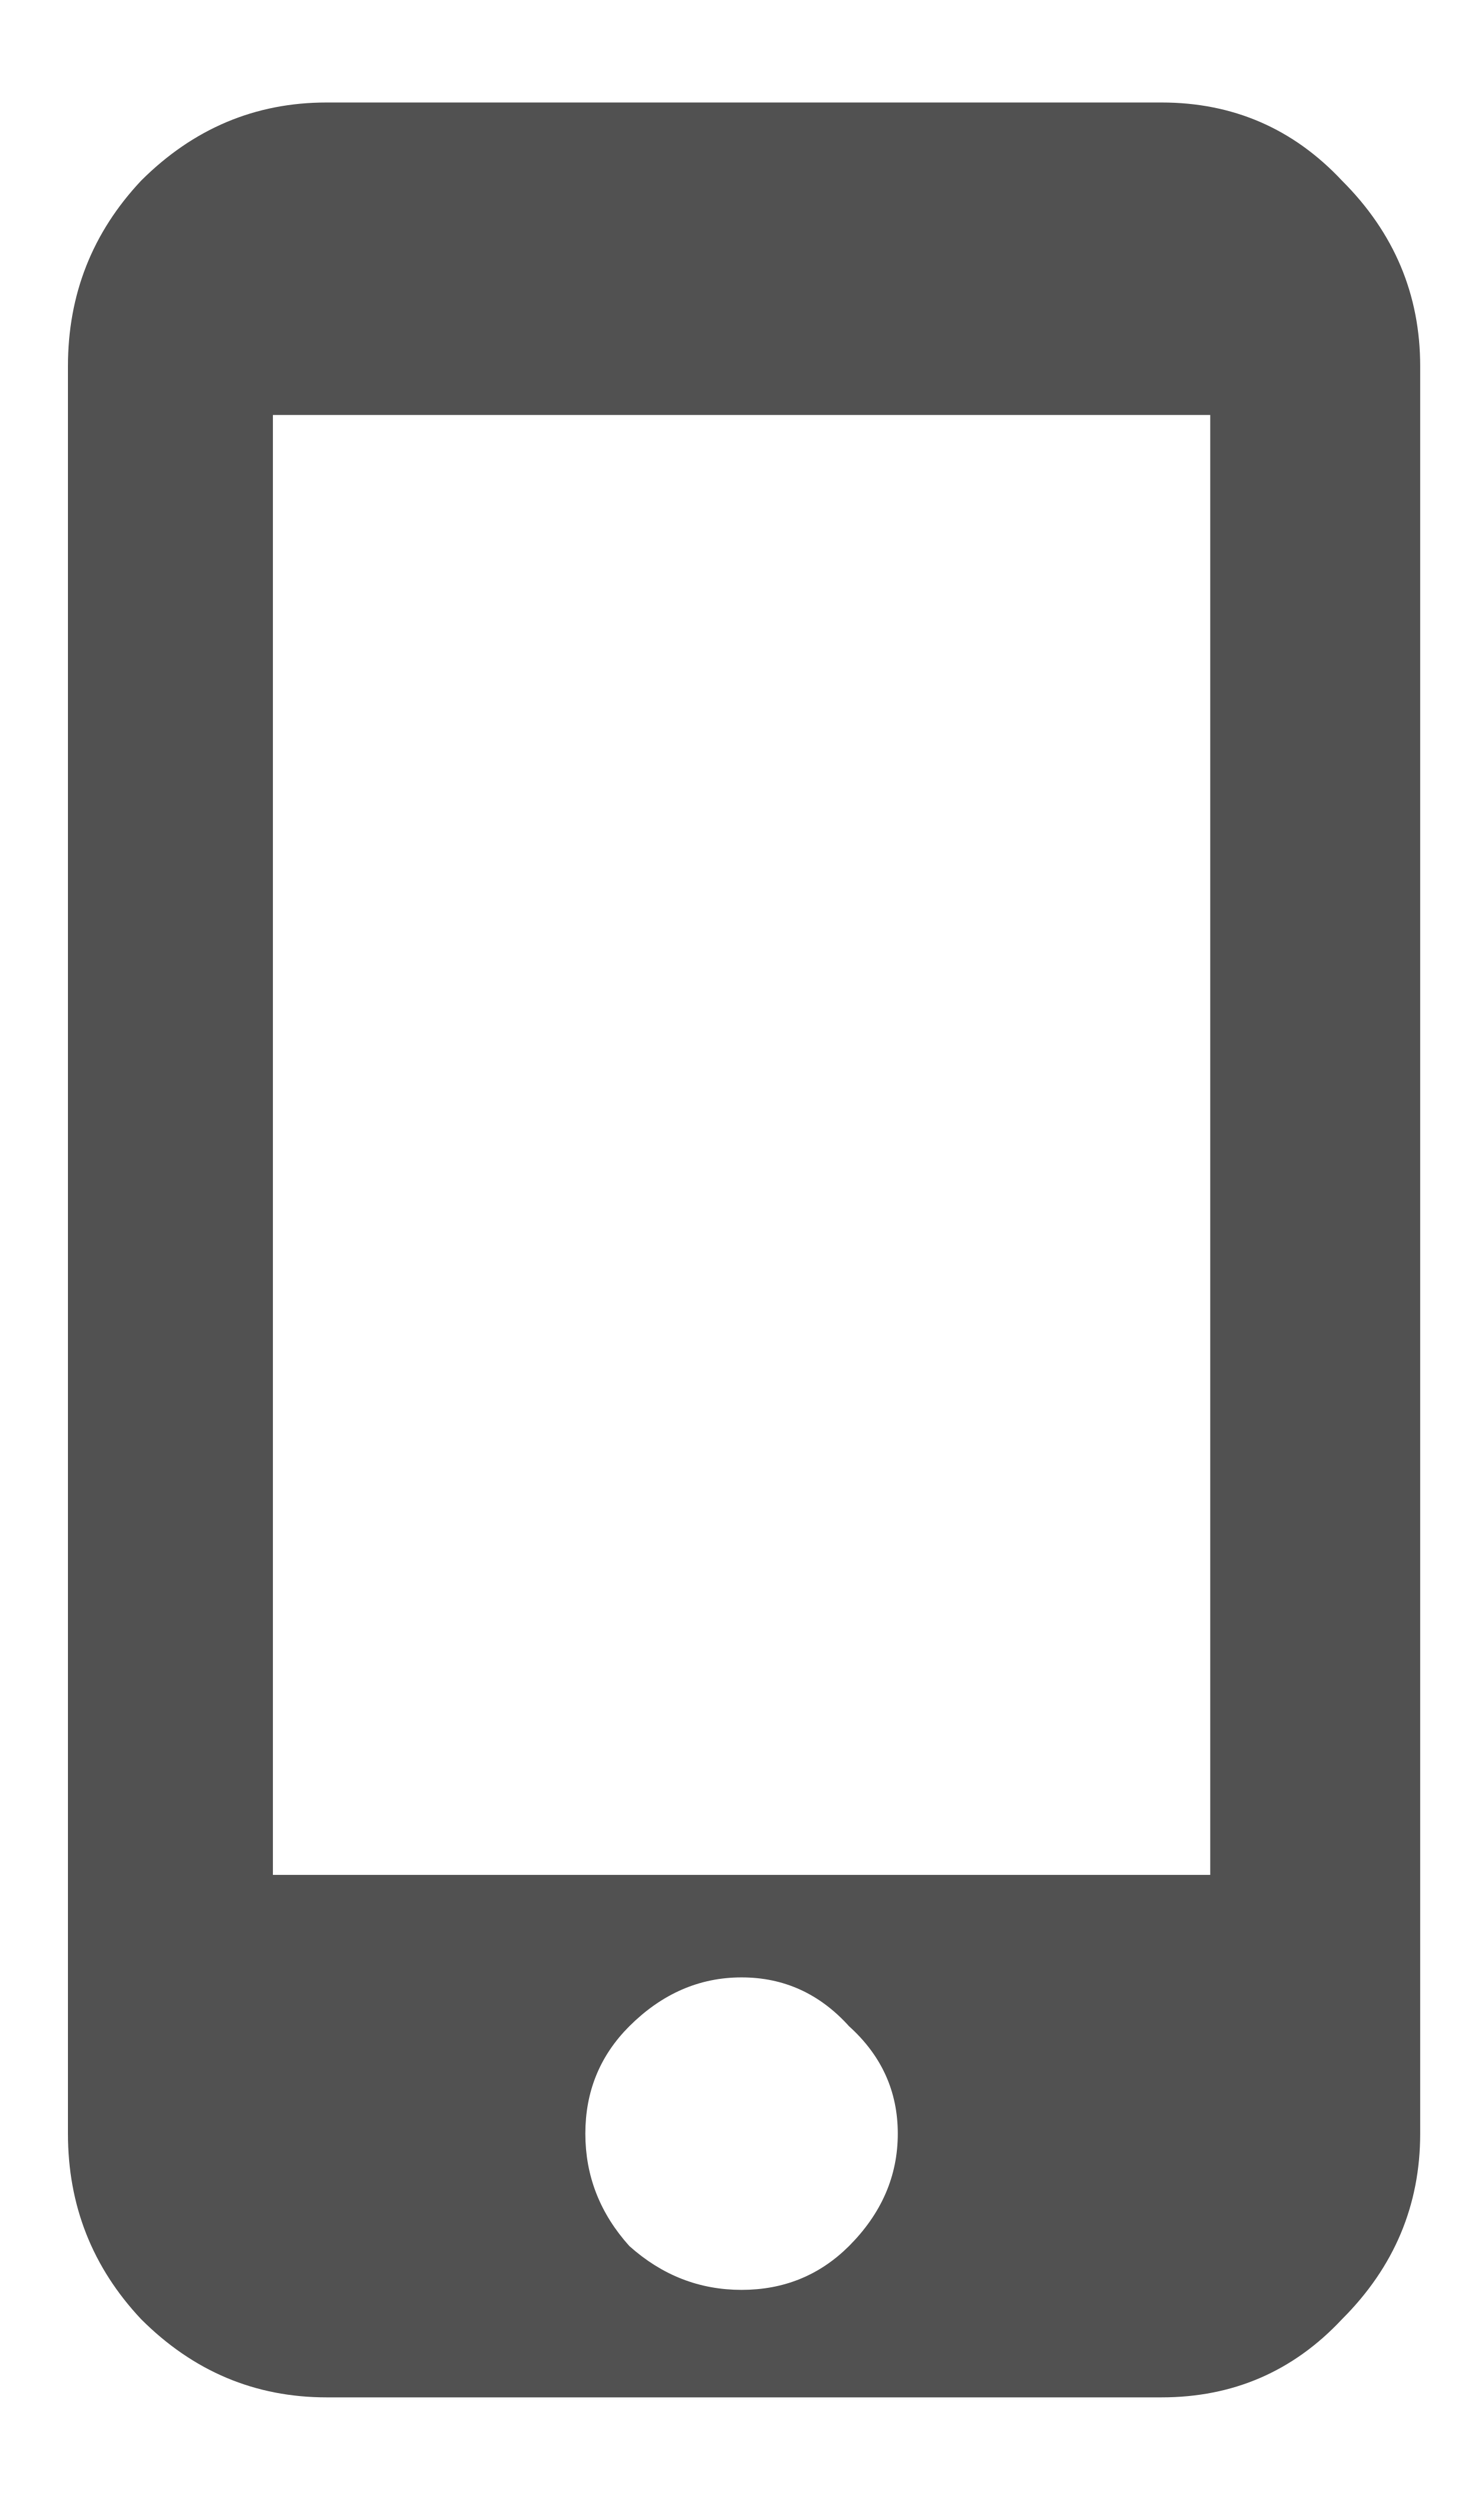 <svg width="13" height="22" viewBox="0 0 13 22" fill="none" xmlns="http://www.w3.org/2000/svg">
<path d="M10.652 16.5V3.652H2.402V16.5H10.652ZM5.539 19.766C5.826 20.023 6.155 20.152 6.527 20.152C6.9 20.152 7.215 20.023 7.473 19.766C7.759 19.479 7.902 19.15 7.902 18.777C7.902 18.405 7.759 18.09 7.473 17.832C7.215 17.546 6.9 17.402 6.527 17.402C6.155 17.402 5.826 17.546 5.539 17.832C5.281 18.09 5.152 18.405 5.152 18.777C5.152 19.15 5.281 19.479 5.539 19.766ZM10.223 0.902C10.853 0.902 11.383 1.132 11.812 1.59C12.271 2.048 12.5 2.592 12.5 3.223V18.777C12.5 19.408 12.271 19.952 11.812 20.41C11.383 20.869 10.853 21.098 10.223 21.098H2.875C2.245 21.098 1.701 20.869 1.242 20.41C0.812 19.952 0.598 19.408 0.598 18.777V3.223C0.598 2.592 0.812 2.048 1.242 1.59C1.701 1.132 2.245 0.902 2.875 0.902H10.223Z" fill="#515151"/>
</svg>
